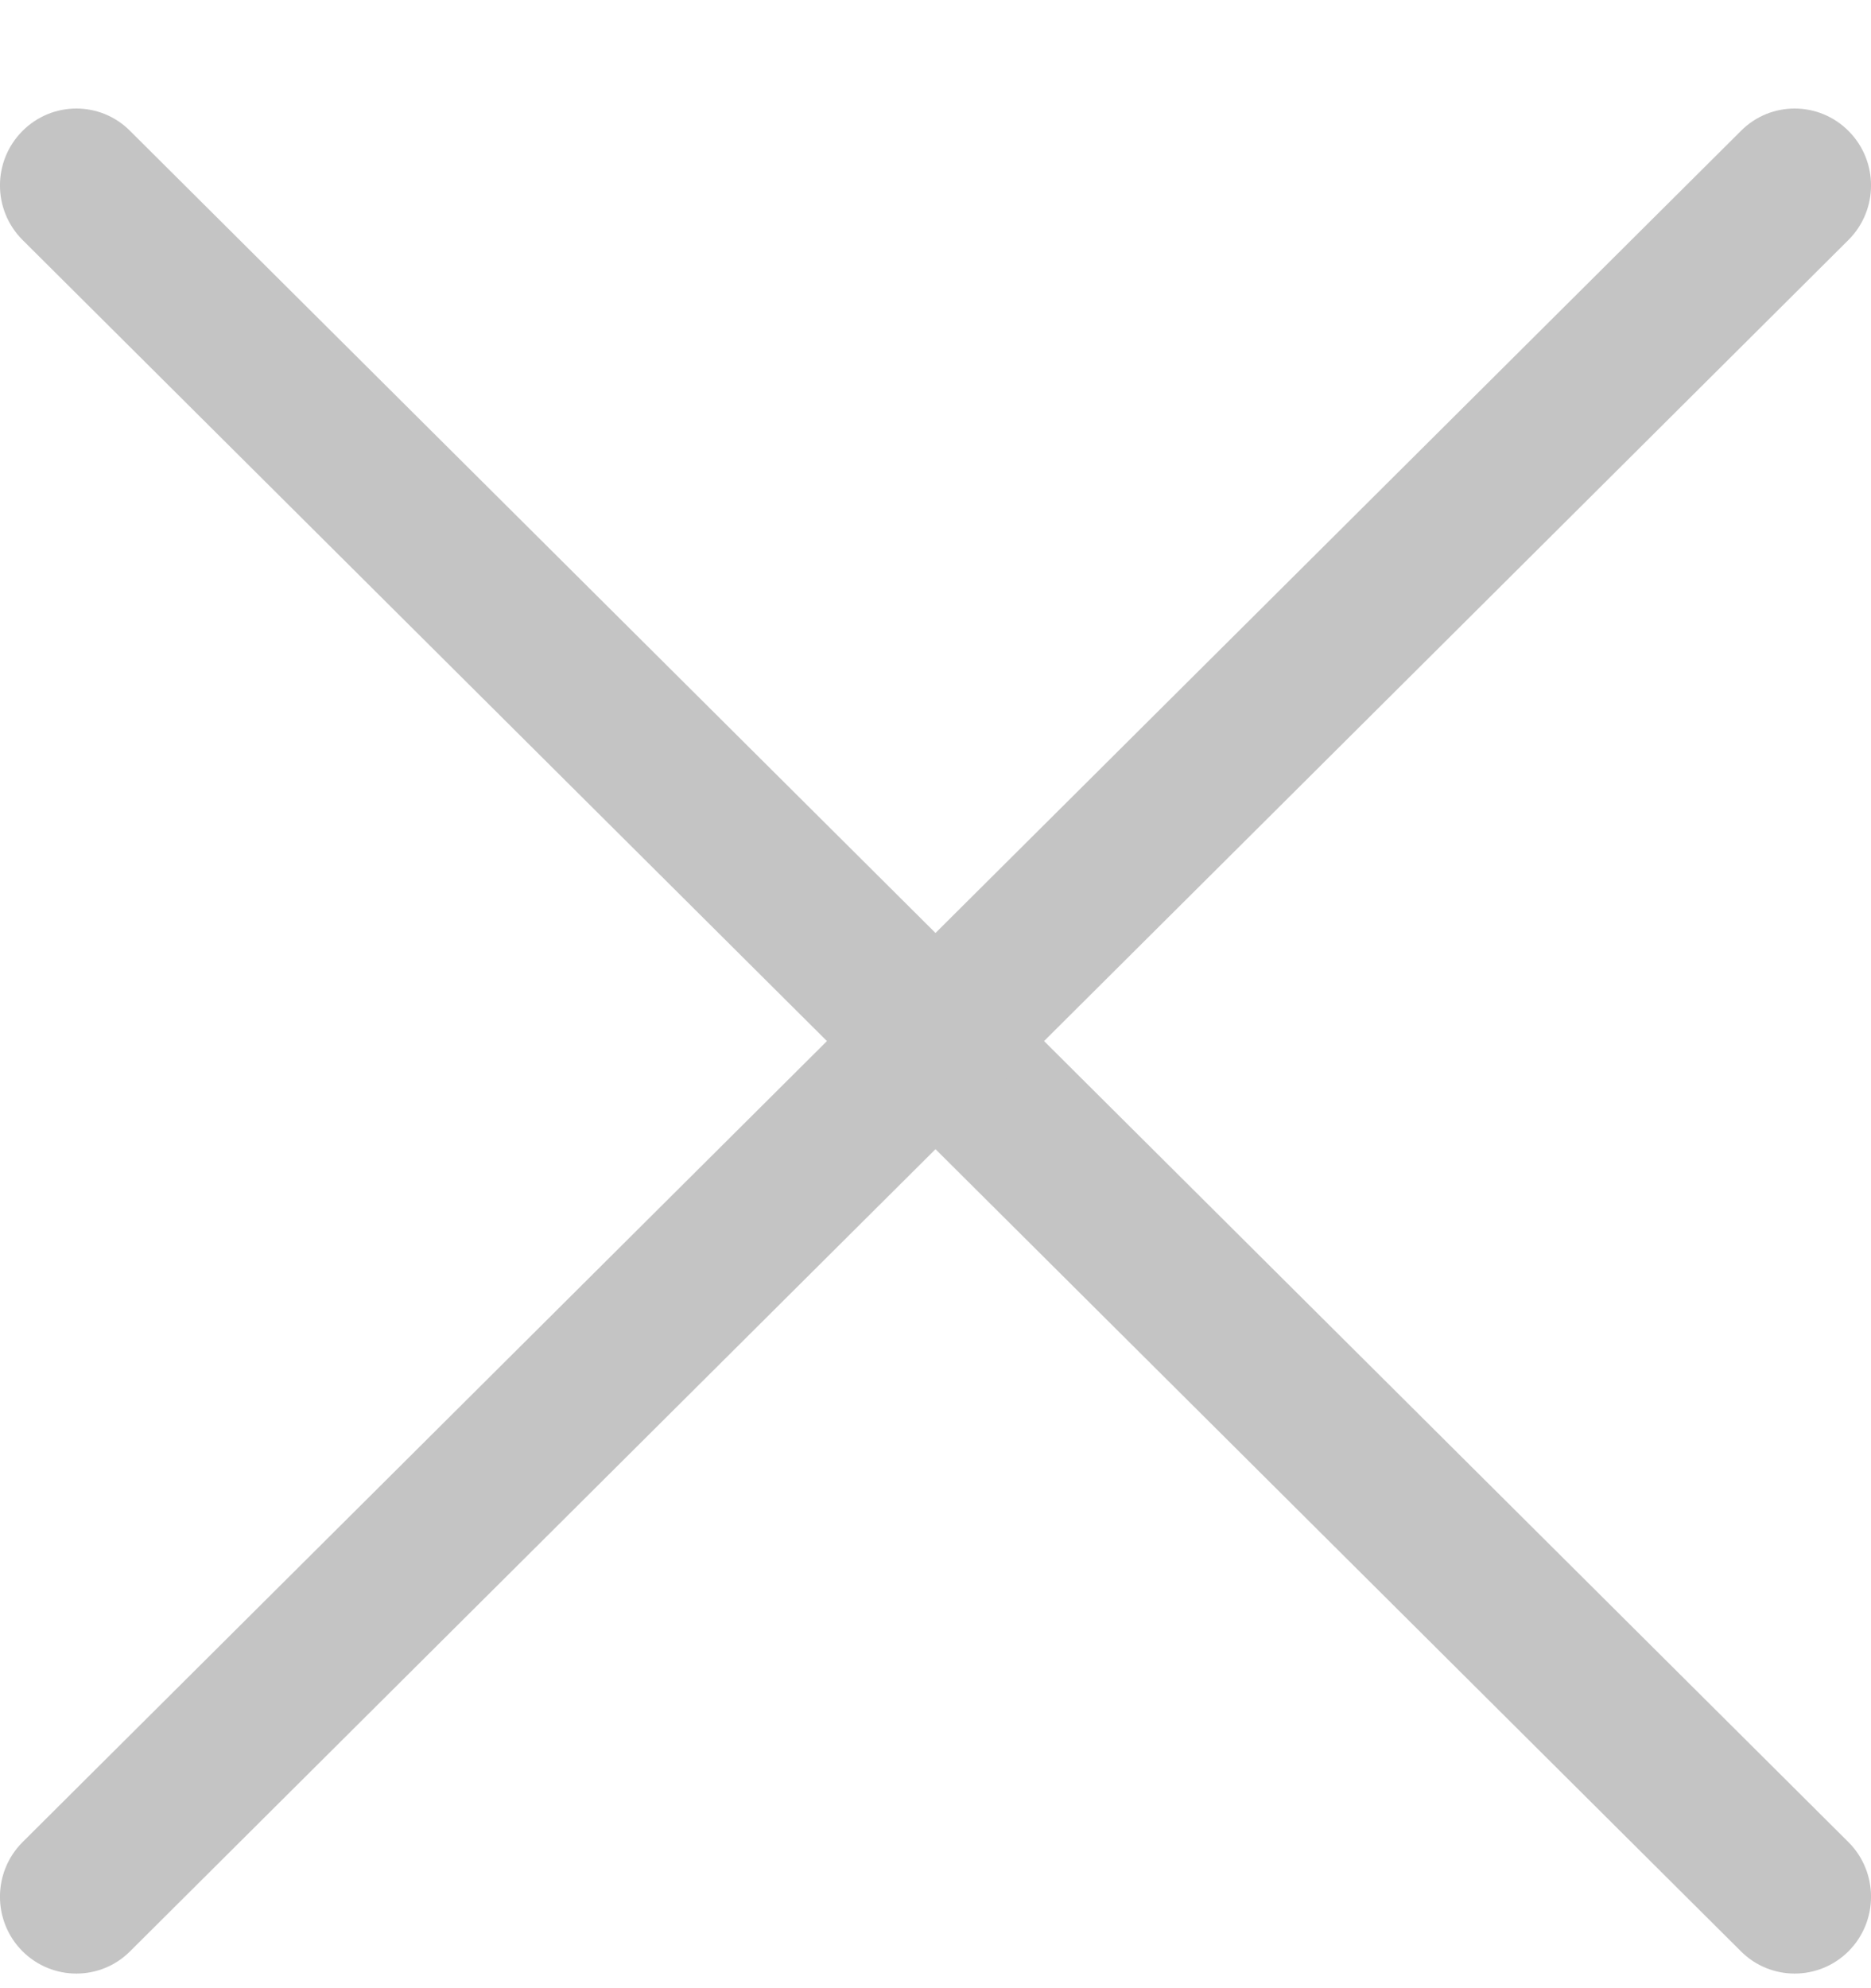<svg width="16" height="17" viewBox="0 0 16 17" fill="none" xmlns="http://www.w3.org/2000/svg">
<path d="M15.347 16.875C15.18 16.875 15.013 16.811 14.886 16.683L0.191 2.05C-0.064 1.793 -0.064 1.378 0.191 1.121C0.319 0.992 0.486 0.928 0.653 0.928C0.82 0.928 0.987 0.992 1.114 1.121L15.809 15.753C16.064 16.01 16.064 16.426 15.809 16.683C15.681 16.811 15.514 16.875 15.347 16.875Z" fill="#C4C4C4"/>
<path d="M0.653 16.875C0.82 16.875 0.987 16.811 1.114 16.683L15.809 2.05C16.064 1.793 16.064 1.378 15.809 1.121C15.681 0.992 15.514 0.928 15.347 0.928C15.18 0.928 15.013 0.992 14.886 1.121L0.191 15.753C-0.064 16.01 -0.064 16.426 0.191 16.683C0.319 16.811 0.486 16.875 0.653 16.875Z" fill="#C4C4C4"/>
</svg>
